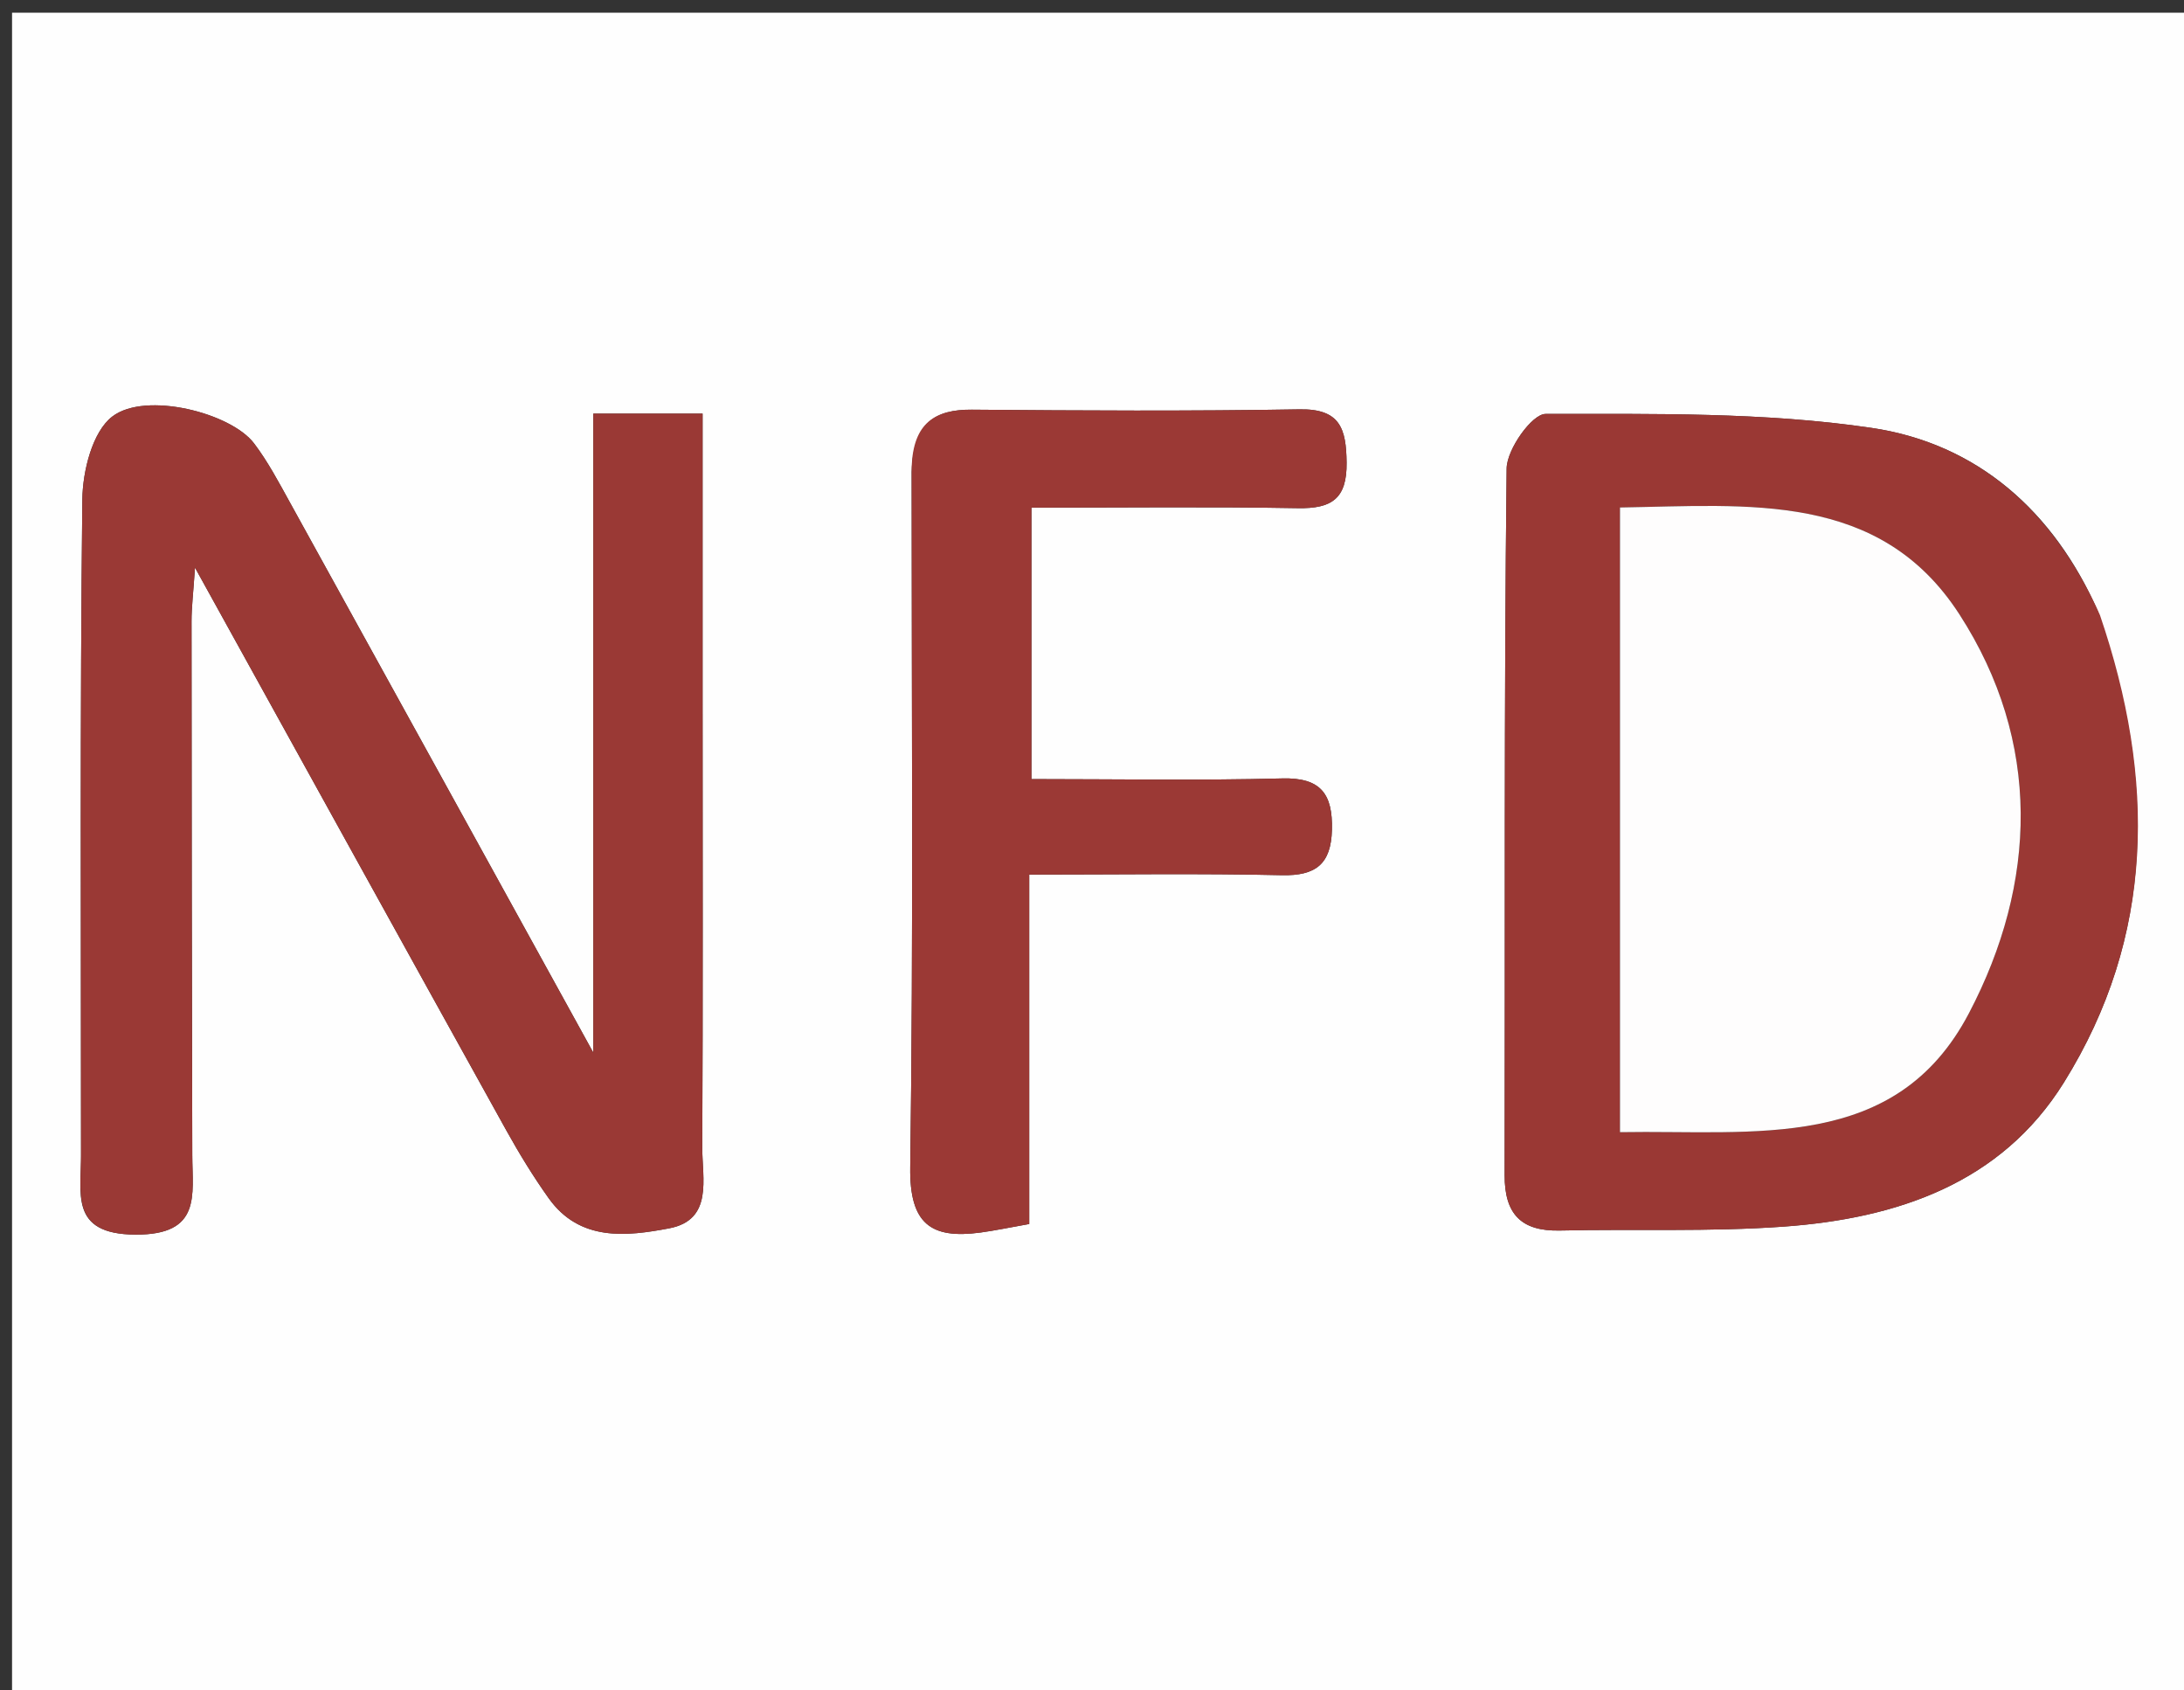 <svg version="1.1" id="Layer_1" xmlns="http://www.w3.org/2000/svg" xmlns:xlink="http://www.w3.org/1999/xlink" x="0px" y="0px"
	 width="100%" viewBox="0 0 190 147" enable-background="new 0 0 190 147" xml:space="preserve">
<rect x="0" y="0" width="190" height="147" fill="#333333" stroke="none"/>
<path fill="#FEFEFE" opacity="1" stroke="none" 
	d="
M134,148 
	C89.366,148 45.232,148 1.049,148 
	C1.049,99.069 1.049,50.138 1.049,1.104 
	C64.217,1.104 127.434,1.104 190.826,1.104 
	C190.826,49.999 190.826,99 190.826,148 
	C172.139,148 153.319,148 134,148 
M7.049,100.365 
	C7.107,103.709 5.947,107.353 11.802,107.378 
	C17.54,107.401 16.737,103.963 16.728,100.475 
	C16.687,84.992 16.669,69.509 16.662,54.026 
	C16.661,52.835 16.811,51.645 16.963,49.369 
	C26.382,66.401 35.192,82.358 44.038,98.294 
	C45.165,100.324 46.384,102.318 47.73,104.208 
	C50.434,108.006 54.528,107.532 58.213,106.832 
	C62.071,106.099 61.082,102.493 61.095,99.806 
	C61.158,86.821 61.123,73.834 61.123,60.848 
	C61.123,52.713 61.123,44.577 61.123,35.974 
	C57.854,35.974 55.025,35.974 51.615,35.974 
	C51.615,54.44 51.615,72.369 51.615,91.549 
	C42.367,74.775 33.797,59.216 25.206,43.669 
	C24.242,41.925 23.3,40.142 22.103,38.563 
	C20.089,35.905 12.665,34.011 9.772,36.225 
	C8.037,37.554 7.191,40.966 7.163,43.456 
	C6.954,62.1 7.049,80.748 7.049,100.365 
M182.509,53.154 
	C178.676,44.45 172.011,38.57 162.802,37.212 
	C153.486,35.839 143.918,36.004 134.46,36.001 
	C133.28,36 131.091,39.076 131.072,40.745 
	C130.837,61.234 130.944,81.726 130.898,102.218 
	C130.89,105.583 132.329,107.1 135.706,107.023 
	C142.2,106.875 148.718,107.15 155.186,106.682 
	C164.992,105.972 174.07,102.952 179.547,94.156 
	C187.473,81.429 187.559,67.758 182.509,53.154 
M79.306,41.035 
	C79.305,61.199 79.468,81.366 79.187,101.527 
	C79.119,106.441 80.98,107.777 85.297,107.198 
	C86.55,107.029 87.79,106.764 89.54,106.454 
	C89.54,96.277 89.54,86.369 89.54,76.066 
	C97.247,76.066 104.387,75.956 111.52,76.118 
	C114.489,76.186 115.8,75.131 115.873,72.165 
	C115.949,69.093 114.937,67.613 111.55,67.702 
	C104.308,67.893 97.057,67.76 89.731,67.76 
	C89.731,59.496 89.731,52.082 89.731,44.152 
	C97.669,44.152 105.3,44.063 112.926,44.196 
	C115.85,44.247 117.185,43.377 117.149,40.24 
	C117.116,37.288 116.598,35.541 113.054,35.602 
	C103.558,35.764 94.056,35.713 84.558,35.631 
	C81.342,35.604 79.454,36.78 79.306,41.035 
z"/>
<path fill="#9A3935" opacity="1" stroke="none" 
	d="
M7.049,99.88 
	C7.049,80.748 6.954,62.1 7.163,43.456 
	C7.191,40.966 8.037,37.554 9.772,36.225 
	C12.665,34.011 20.089,35.905 22.103,38.563 
	C23.3,40.142 24.242,41.925 25.206,43.669 
	C33.797,59.216 42.367,74.775 51.615,91.549 
	C51.615,72.369 51.615,54.44 51.615,35.974 
	C55.025,35.974 57.854,35.974 61.123,35.974 
	C61.123,44.577 61.123,52.713 61.123,60.848 
	C61.123,73.834 61.158,86.821 61.095,99.806 
	C61.082,102.493 62.071,106.099 58.213,106.832 
	C54.528,107.532 50.434,108.006 47.73,104.208 
	C46.384,102.318 45.165,100.324 44.038,98.294 
	C35.192,82.358 26.382,66.401 16.963,49.369 
	C16.811,51.645 16.661,52.835 16.662,54.026 
	C16.669,69.509 16.687,84.992 16.728,100.475 
	C16.737,103.963 17.54,107.401 11.802,107.378 
	C5.947,107.353 7.107,103.709 7.049,99.88 
z"/>
<path fill="#9A3834" opacity="1" stroke="none" 
	d="
M182.688,53.496 
	C187.559,67.758 187.473,81.429 179.547,94.156 
	C174.07,102.952 164.992,105.972 155.186,106.682 
	C148.718,107.15 142.2,106.875 135.706,107.023 
	C132.329,107.1 130.89,105.583 130.898,102.218 
	C130.944,81.726 130.837,61.234 131.072,40.745 
	C131.091,39.076 133.28,36 134.46,36.001 
	C143.918,36.004 153.486,35.839 162.802,37.212 
	C172.011,38.57 178.676,44.45 182.688,53.496 
M140.934,93.442 
	C140.934,95.042 140.934,96.641 140.934,98.468 
	C152.695,98.266 164.923,100.245 171.284,88.136 
	C177.237,76.804 177.629,64.515 170.458,53.426 
	C163.516,42.691 152.116,43.963 140.934,44.137 
	C140.934,60.548 140.934,76.498 140.934,93.442 
z"/>
<path fill="#9B3935" opacity="1" stroke="none" 
	d="
M79.311,40.595 
	C79.454,36.78 81.342,35.604 84.558,35.631 
	C94.056,35.713 103.558,35.764 113.054,35.602 
	C116.598,35.541 117.116,37.288 117.149,40.24 
	C117.185,43.377 115.85,44.247 112.926,44.196 
	C105.3,44.063 97.669,44.152 89.731,44.152 
	C89.731,52.082 89.731,59.496 89.731,67.76 
	C97.057,67.76 104.308,67.893 111.55,67.702 
	C114.937,67.613 115.949,69.093 115.873,72.165 
	C115.8,75.131 114.489,76.186 111.52,76.118 
	C104.387,75.956 97.247,76.066 89.54,76.066 
	C89.54,86.369 89.54,96.277 89.54,106.454 
	C87.79,106.764 86.55,107.029 85.297,107.198 
	C80.98,107.777 79.119,106.441 79.187,101.527 
	C79.468,81.366 79.305,61.199 79.311,40.595 
z"/>
<path fill="#FEFDFD" opacity="1" stroke="none" 
	d="
M140.934,92.945 
	C140.934,76.498 140.934,60.548 140.934,44.137 
	C152.116,43.963 163.516,42.691 170.458,53.426 
	C177.629,64.515 177.237,76.804 171.284,88.136 
	C164.923,100.245 152.695,98.266 140.934,98.468 
	C140.934,96.641 140.934,95.042 140.934,92.945 
z"/>
</svg>